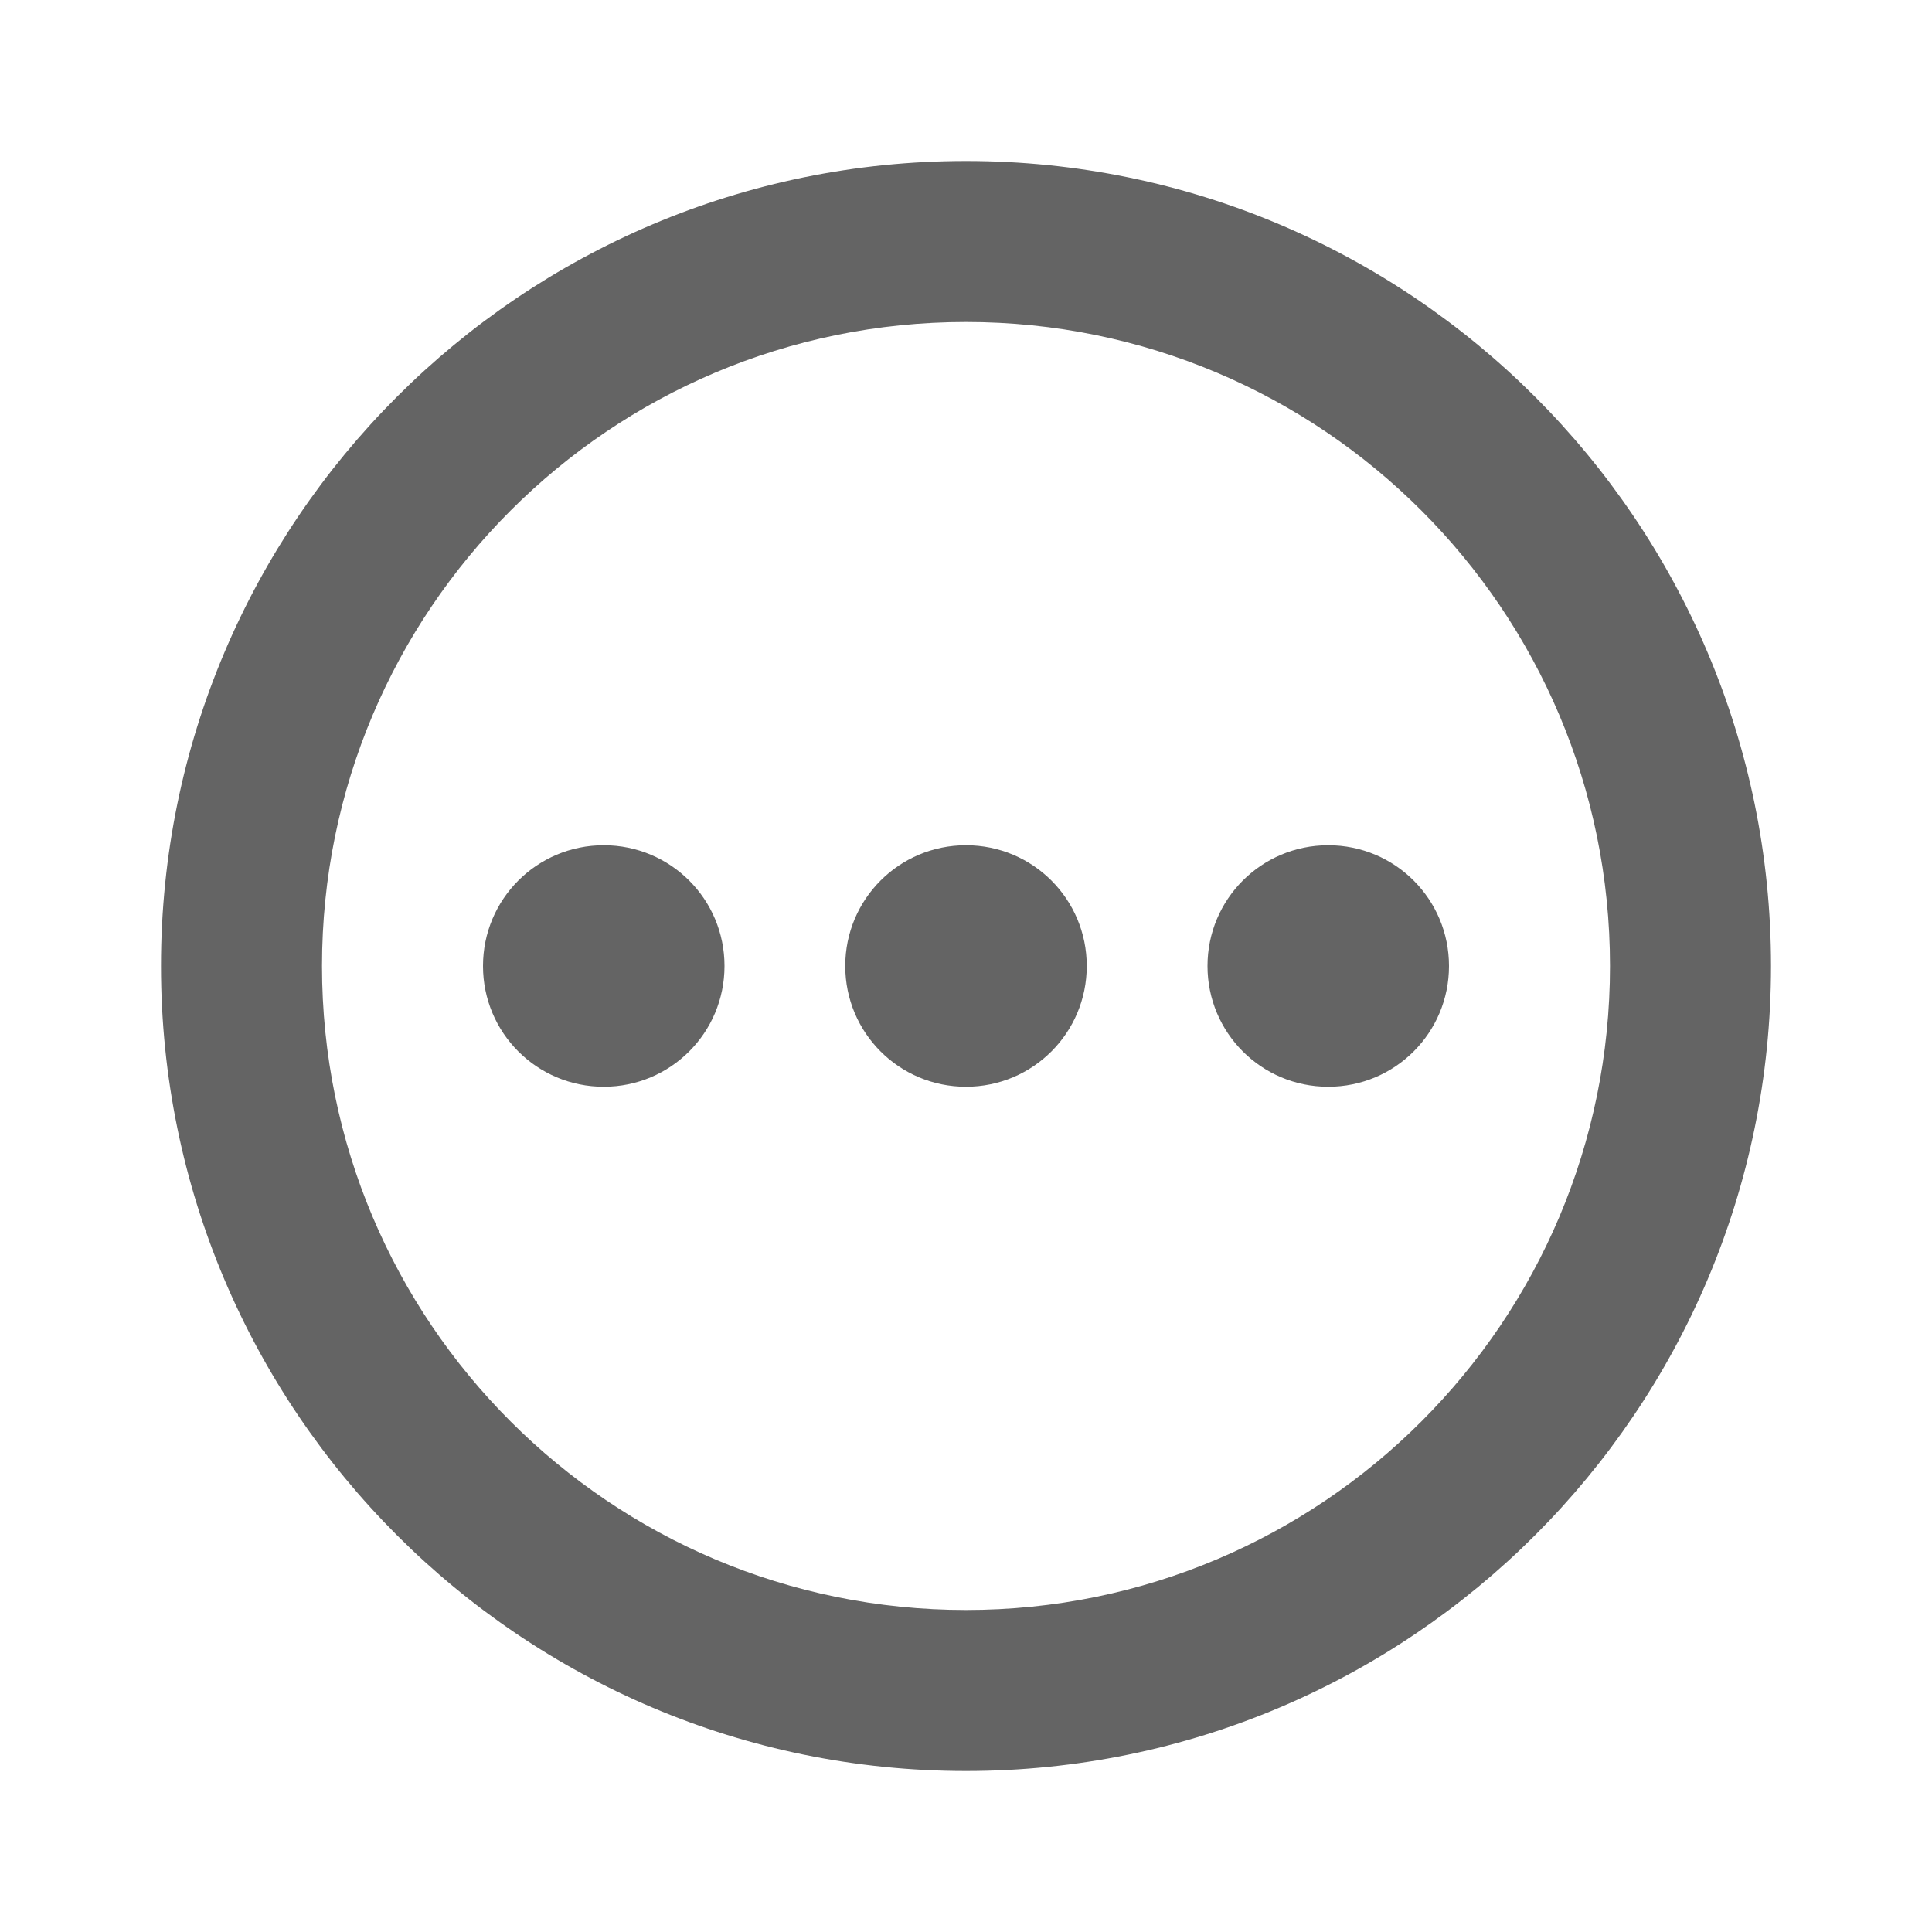 <?xml version="1.0"?>
<svg xmlns="http://www.w3.org/2000/svg" xmlns:xlink="http://www.w3.org/1999/xlink" aria-hidden="true" width="1em" height="1em" viewBox="0 0 24 24" data-icon="mdi:dots-horizontal-circle-outline" data-width="1em" data-height="1em" data-inline="false" class="iconify"><path d="M12 2c5.52 0 10 4.48 10 10s-4.48 10-10 10S2 17.52 2 12 6.48 2 12 2m0 2c-4.42 0-8 3.58-8 8s3.58 8 8 8 8-3.58 8-8-3.58-8-8-8m0 6.5c.83 0 1.5.67 1.5 1.5s-.67 1.5-1.5 1.5-1.5-.67-1.5-1.5.67-1.5 1.5-1.5m-4.5 0c.83 0 1.5.67 1.5 1.5s-.67 1.5-1.5 1.5S6 12.83 6 12s.67-1.5 1.5-1.5m9 0c.83 0 1.5.67 1.5 1.5s-.67 1.5-1.5 1.5S15 12.83 15 12s.67-1.5 1.5-1.5z" fill="#646464"/></svg>
